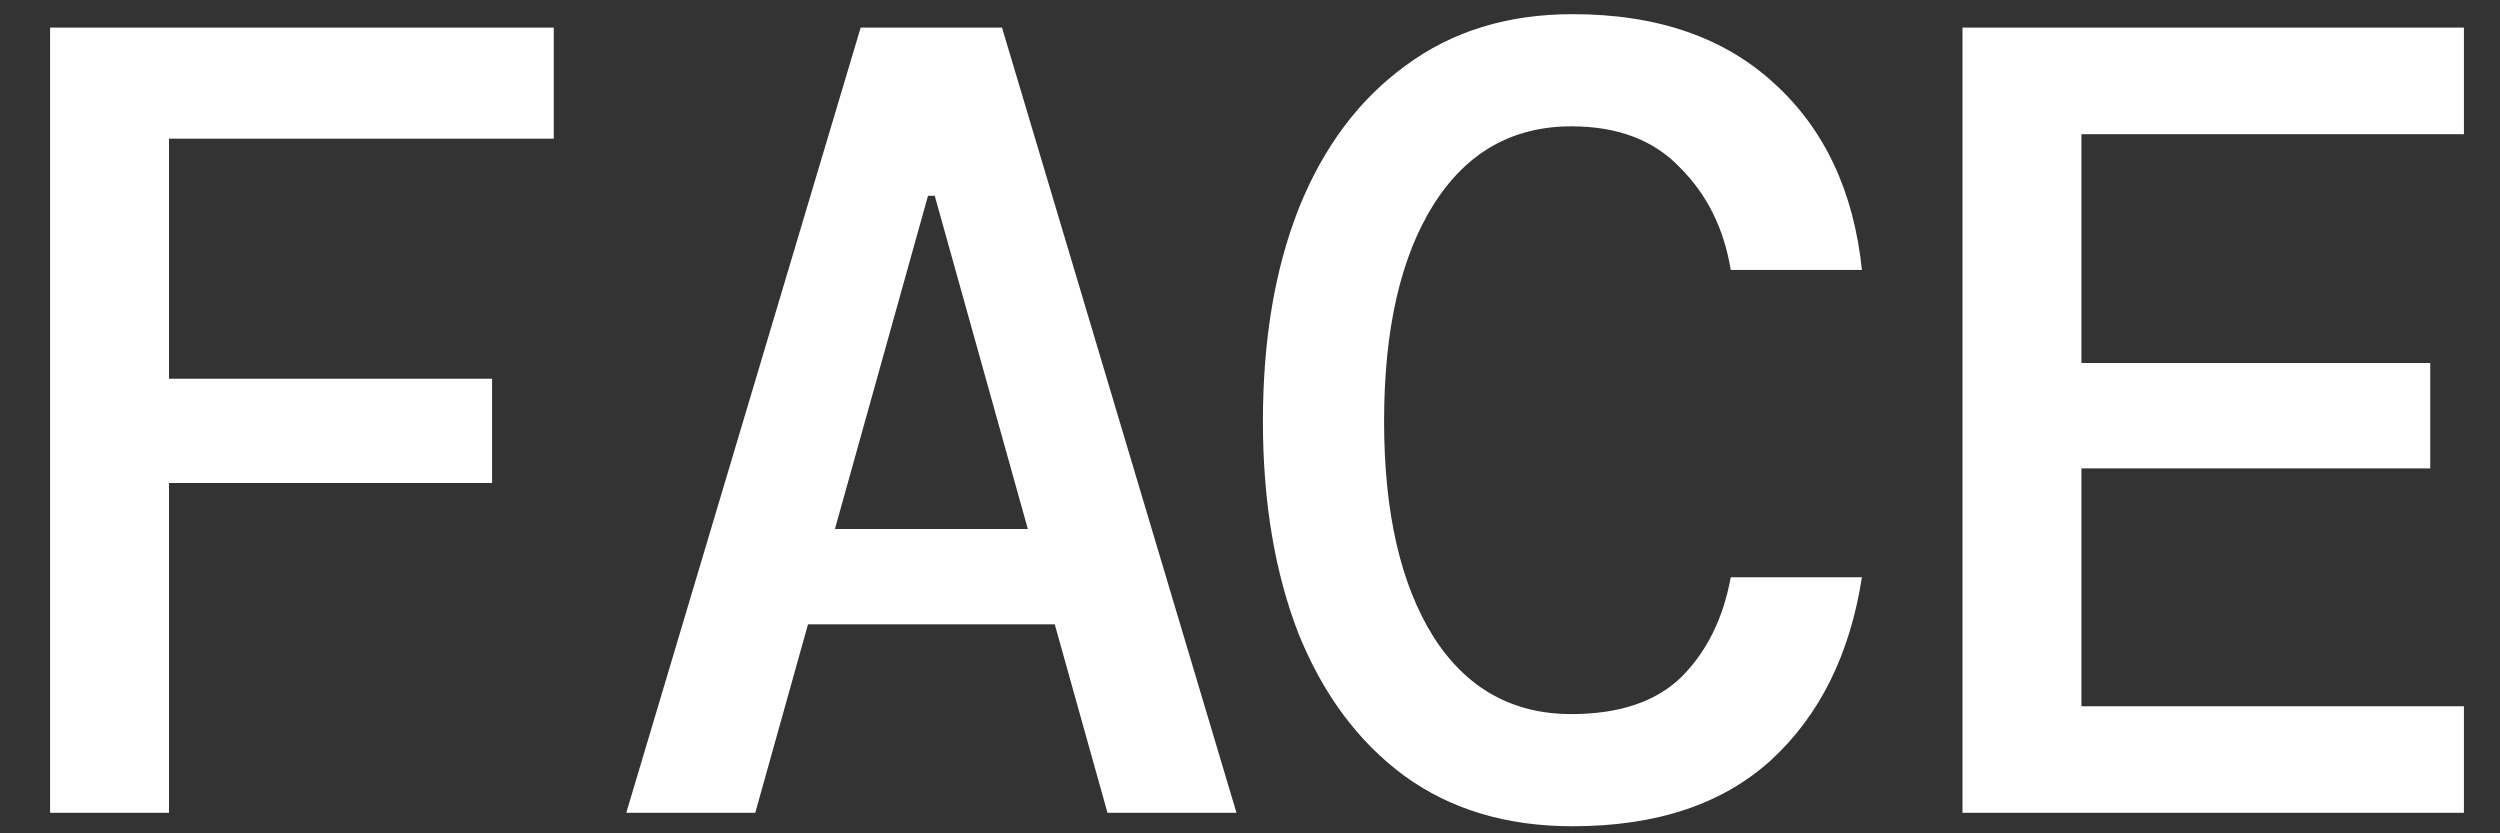 <svg width="30" height="10" viewBox="0 0 30 10" fill="none" xmlns="http://www.w3.org/2000/svg">
<rect x="0" y="0" width="30" height="10" fill="#333333" stroke="none"/>
<path d="M0.601 9.754V0.331H6.645V1.664H2.028V4.545H5.905V5.796H2.028V9.754H0.601ZM7.515 9.754L10.328 0.331H12.024L14.838 9.754H13.29L12.657 7.492H9.696L9.063 9.754H7.515ZM11.136 2.35L10.019 6.348H12.334L11.217 2.35H11.136ZM18.871 9.915C18.081 9.915 17.408 9.714 16.852 9.31C16.304 8.906 15.882 8.341 15.586 7.614C15.299 6.878 15.155 6.025 15.155 5.056C15.155 4.078 15.299 3.225 15.586 2.499C15.882 1.763 16.309 1.193 16.865 0.789C17.421 0.376 18.09 0.17 18.871 0.17C19.885 0.17 20.692 0.448 21.294 1.004C21.895 1.552 22.245 2.297 22.343 3.239H20.769C20.688 2.745 20.486 2.337 20.163 2.014C19.849 1.682 19.413 1.516 18.857 1.516C18.148 1.516 17.596 1.83 17.201 2.458C16.807 3.086 16.609 3.952 16.609 5.056C16.609 6.151 16.807 7.012 17.201 7.641C17.596 8.26 18.148 8.569 18.857 8.569C19.431 8.569 19.871 8.421 20.176 8.125C20.481 7.82 20.679 7.421 20.769 6.927H22.343C22.2 7.851 21.837 8.583 21.253 9.121C20.67 9.651 19.876 9.915 18.871 9.915ZM23.55 9.754V0.331H29.567V1.61H24.977V4.356H29.163V5.621H24.977V8.475H29.567V9.754H23.55Z" fill="white"/>
</svg>
